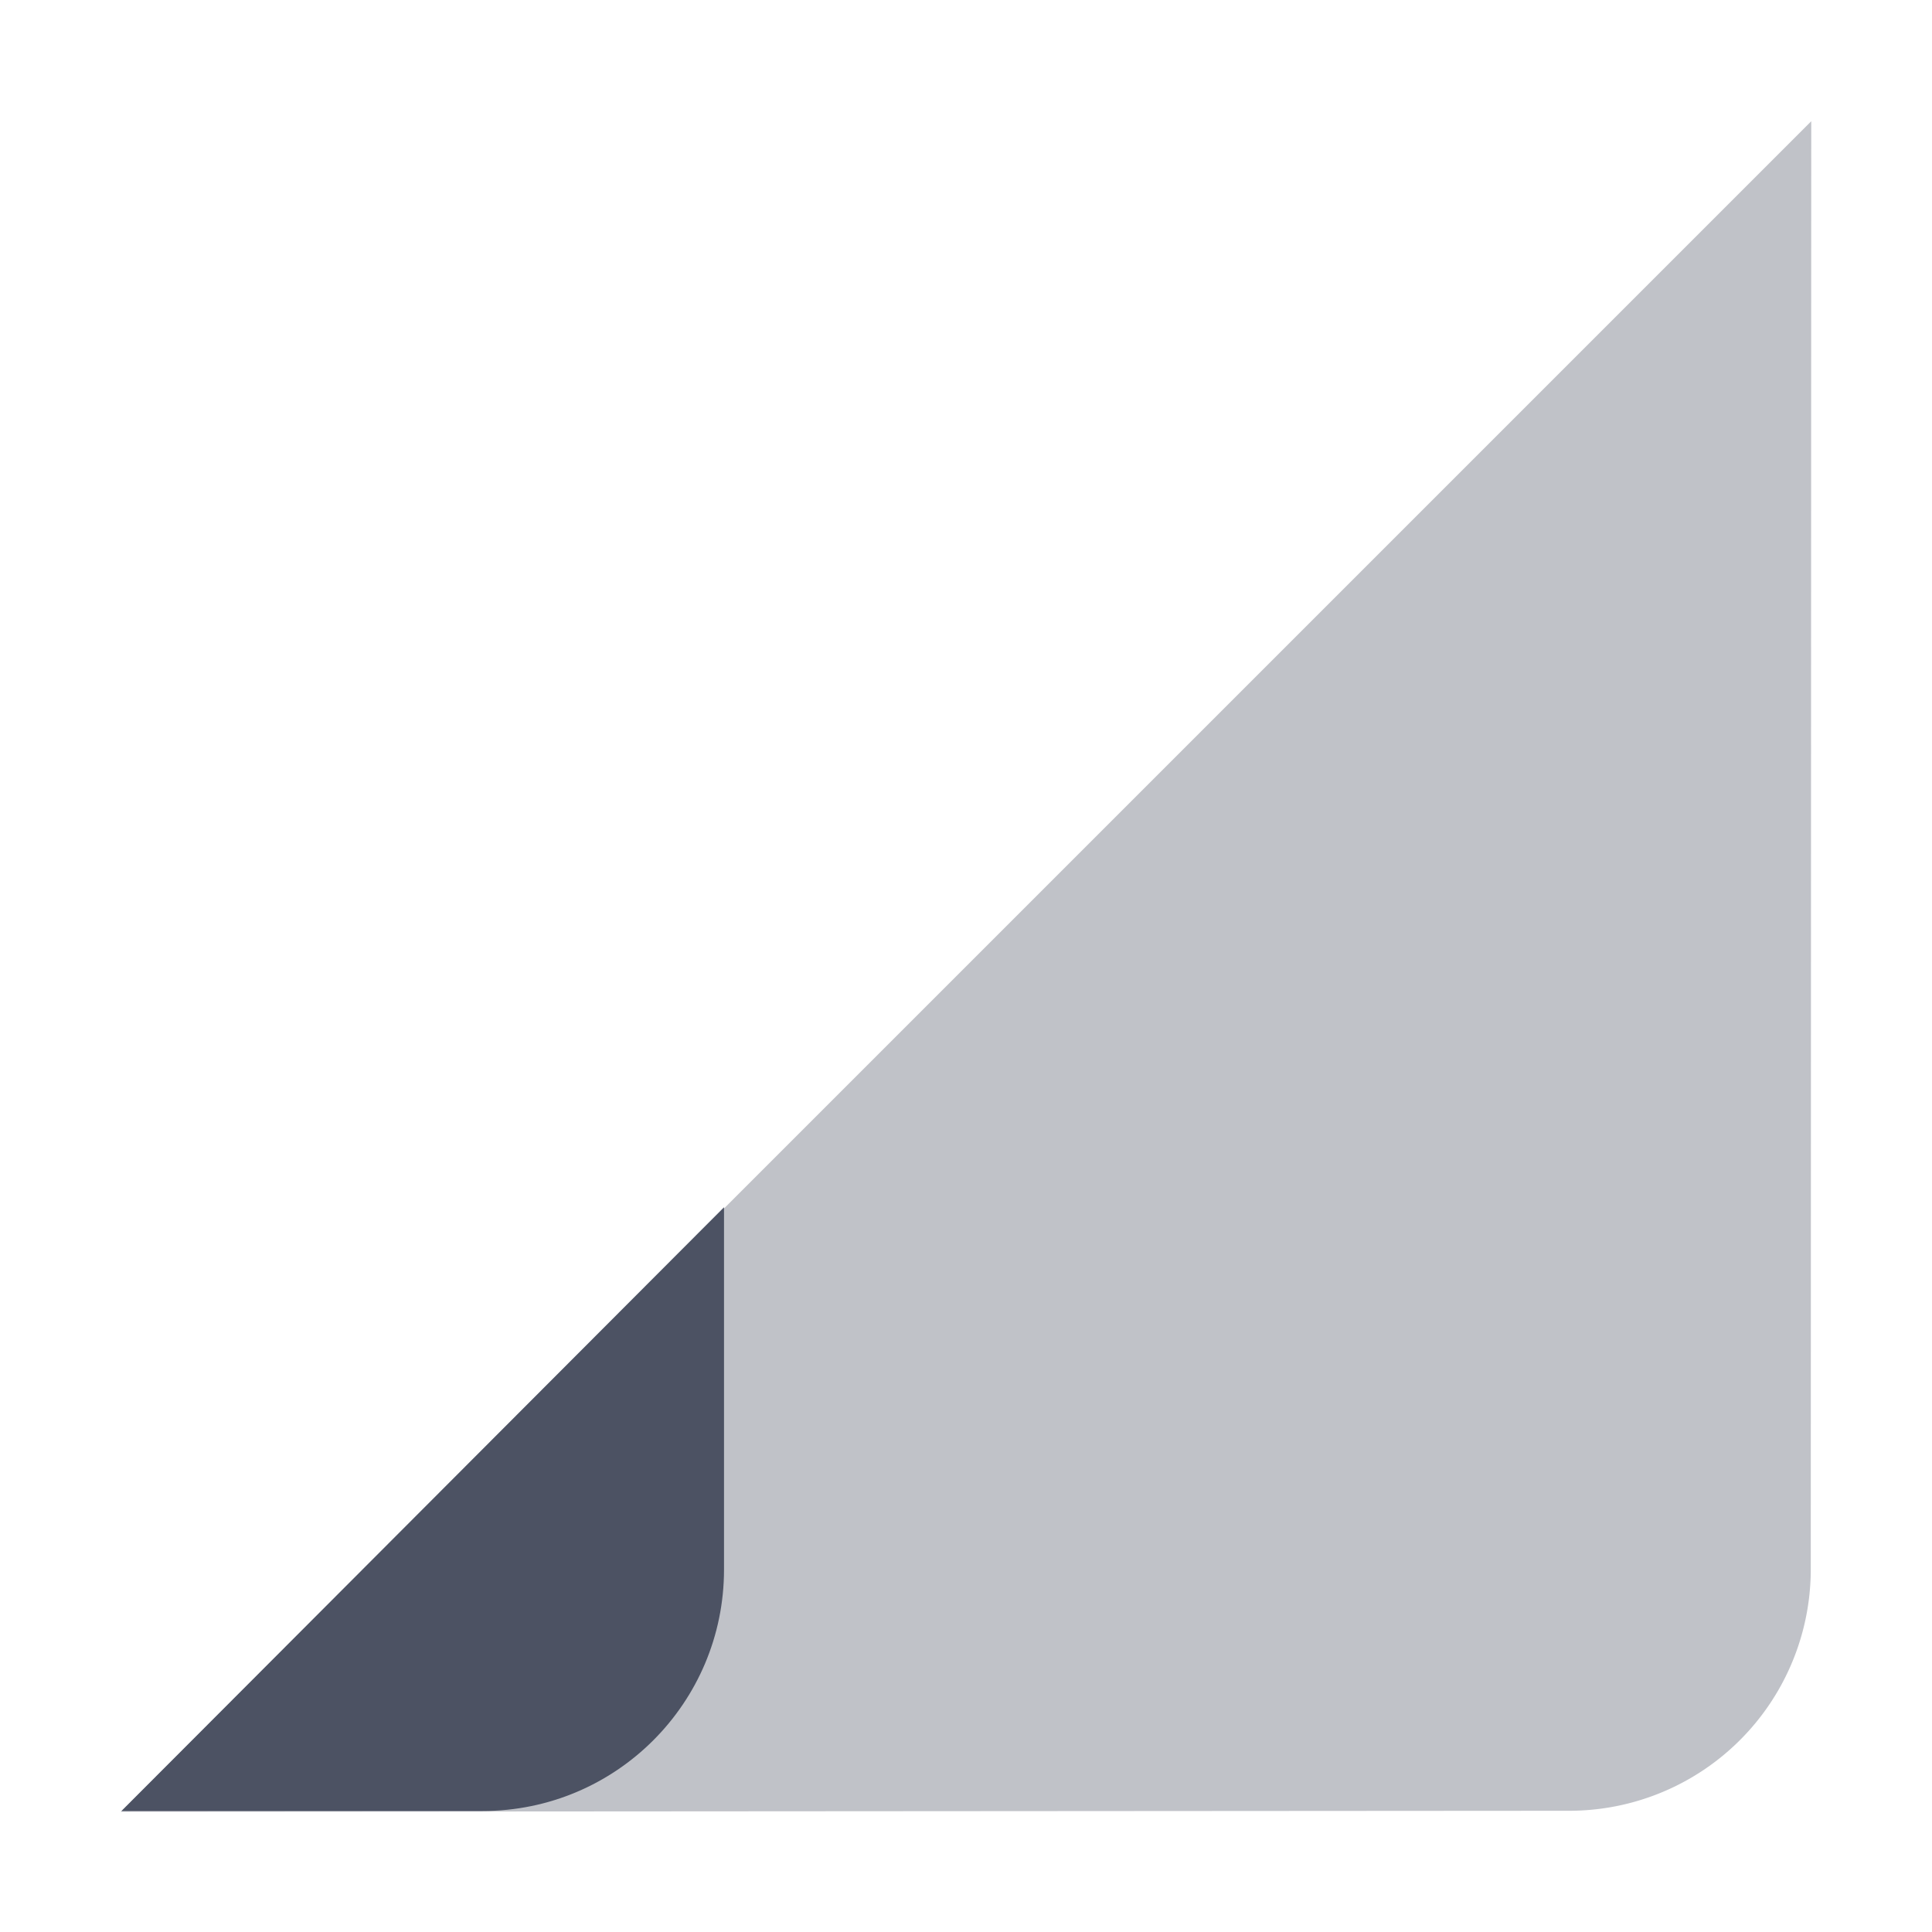 <?xml version='1.0' encoding='UTF-8' standalone='no'?>
<svg xmlns:cc='http://creativecommons.org/ns#' xmlns:dc='http://purl.org/dc/elements/1.1/' height='16' id='svg7384' xmlns:osb='http://www.openswatchbook.org/uri/2009/osb' xmlns:rdf='http://www.w3.org/1999/02/22-rdf-syntax-ns#' style='enable-background:new' xmlns:svg='http://www.w3.org/2000/svg' version='1.1' width='16' xmlns='http://www.w3.org/2000/svg'>
  <title id='title8473'>Pop Symbolic Icon Theme</title>
  <defs id='defs7386'>
    <linearGradient id='linearGradient6882' osb:paint='solid'>
      <stop id='stop6884' offset='0' style='stop-color:#555555;stop-opacity:1;'/>
    </linearGradient>
    <linearGradient id='linearGradient5606' osb:paint='solid'>
      <stop id='stop5608' offset='0' style='stop-color:#000000;stop-opacity:1;'/>
    </linearGradient>
    <filter id='filter7554' style='color-interpolation-filters:sRGB'>
      <feBlend id='feBlend7556' in2='BackgroundImage' mode='darken'/>
    </filter>
  </defs>
  <g id='layer9' style='display:inline' transform='translate(-405.004,594.998)'>
    
    <path d='m 420.004,-593.994 -14,14 11.996,-0.008 a 2,2 0 0 0 2,-2 z' id='path6584' style='opacity:0.35;fill:#4c5263;fill-opacity:1;stroke:none'/>
    <path d='m 411,-585 -4.99,5 h 2.99 c 1.105,0 2,-0.895 2,-2 z' id='path6586' style='fill:#4c5263;fill-opacity:1;stroke:none'/>
  </g>
  <g id='layer10' style='display:inline;filter:url(#filter7554)' transform='translate(-405.004,594.998)'/>
  <g id='layer1' style='display:inline' transform='translate(-164.003,-22.002)'/>
  <g id='layer14' style='display:inline' transform='translate(-405.004,594.998)'/>
  <g id='layer15' style='display:inline' transform='translate(-405.004,594.998)'/>
  <g id='g71291' style='display:inline' transform='translate(-405.004,594.998)'/>
  <g id='layer2' style='display:inline' transform='translate(-164.003,127.998)'/>
  <g id='layer3' transform='translate(-164.003,-132.002)'/>
  <g id='layer12' style='display:inline' transform='translate(-405.004,594.998)'/>
</svg>
